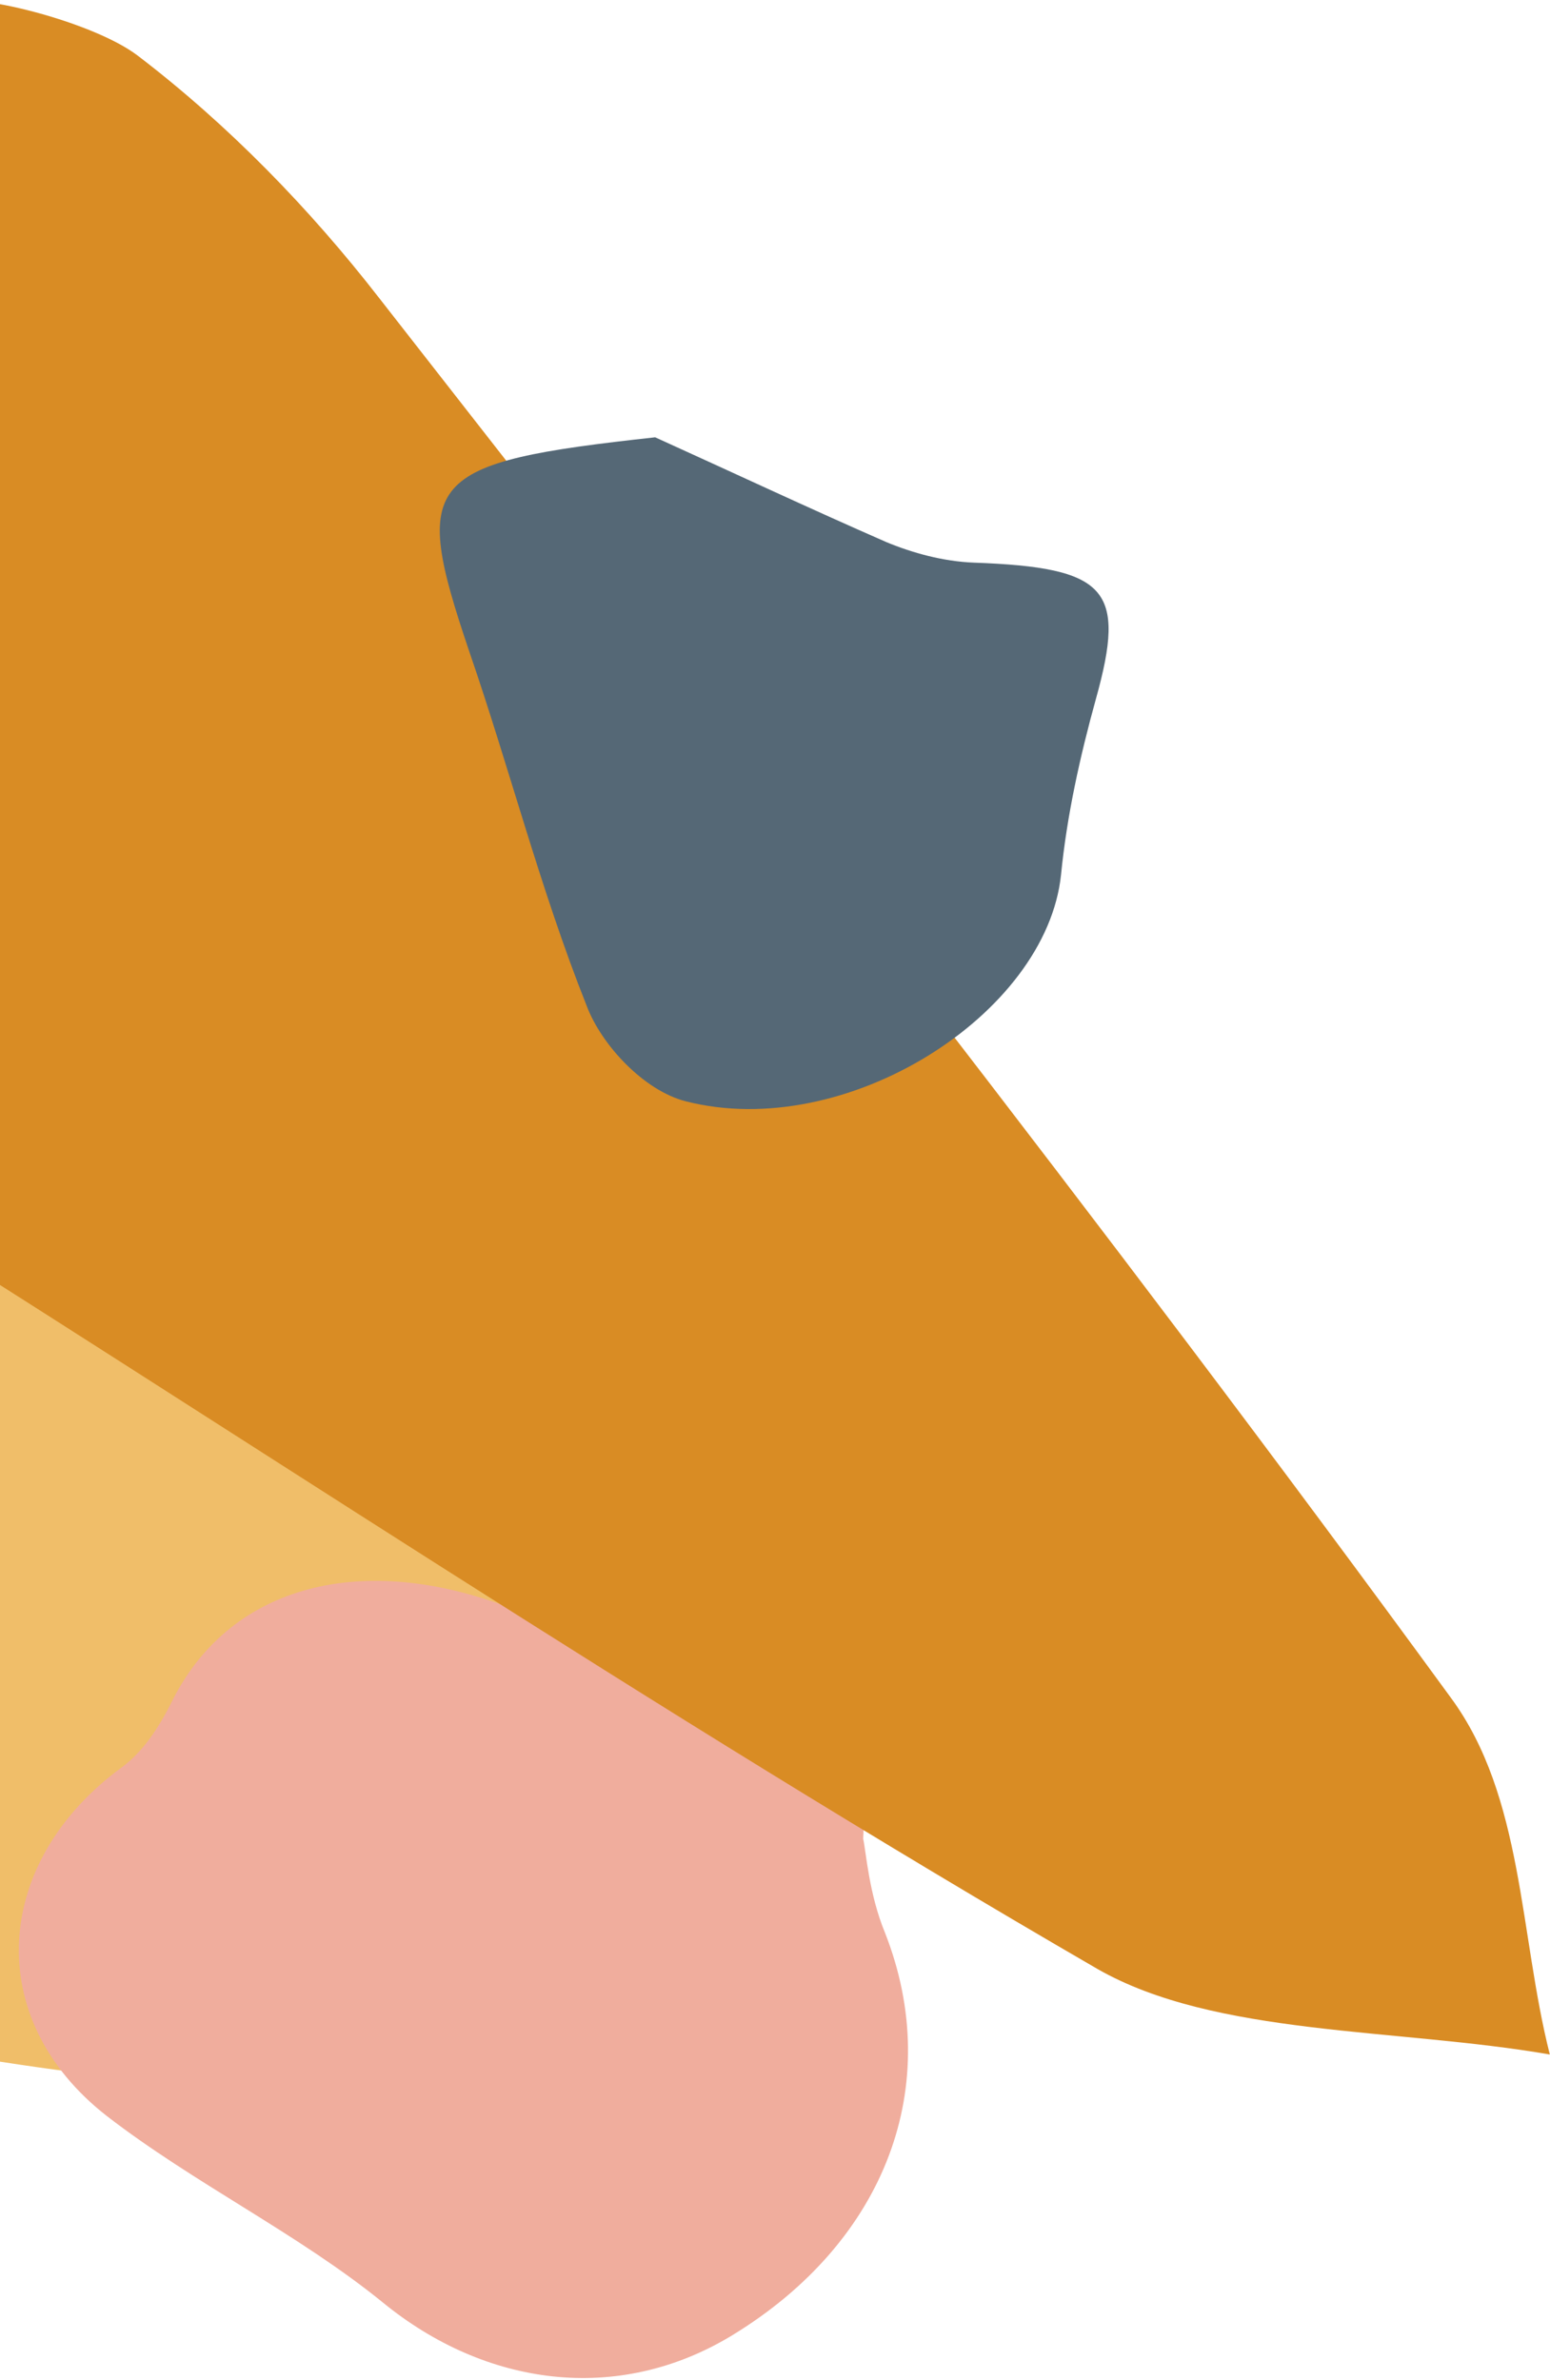 <svg width="224" height="344" viewBox="0 0 224 344" fill="none" xmlns="http://www.w3.org/2000/svg">
<path d="M18.369 300.414C-36.081 294.318 -97.258 277.424 -146.872 238.238C-162.008 226.22 -161.378 196.09 -146.241 183.725C-138.883 177.629 -130.474 169.966 -121.014 168.224C-73.291 159.69 -29.143 136.875 22.153 141.751C41.914 143.667 62.727 147.324 67.352 165.437C75.551 196.787 84.591 228.833 84.801 260.531C85.011 294.492 72.398 300.414 18.369 300.414Z" fill="#F0BE69"/>
<path d="M124.745 265.755C125.165 267.67 125.586 273.766 127.898 279.339C136.518 301.284 128.108 323.925 105.824 337.51C89.216 347.611 70.085 344.825 55.369 332.807C43.176 322.88 28.039 315.565 15.425 305.812C-2.654 291.705 -0.973 269.064 17.528 255.479C20.681 253.215 22.994 249.557 24.675 246.248C32.874 229.354 51.585 224.304 72.608 231.967C83.119 235.799 95.102 237.366 106.665 238.411C119.489 239.282 125.796 246.248 124.745 265.755Z" fill="#F0AD9D"/>
<path d="M-89.9 105.699C-93.684 50.315 -37.763 32.724 -8.33 0.678C-6.228 -1.76 12.903 2.768 19.84 7.993C33.085 18.095 44.858 30.286 54.738 43C107.086 110.053 159.853 177.106 209.678 245.378C220.189 259.659 219.558 279.514 223.973 296.93C201.899 293.098 175.62 294.318 158.592 284.564C94.262 247.294 33.295 206.365 -29.353 167.178C-57.314 149.762 -100.411 142.099 -89.9 105.699Z" fill="#D98C24"/>
<path d="M94.682 63.203C105.824 68.254 116.966 73.479 128.108 78.355C131.893 79.923 136.307 81.142 140.722 81.316C160.063 82.013 162.796 85.148 158.382 100.997C156.069 109.356 154.177 117.89 153.336 126.424C151.234 146.627 122.222 165.089 99.097 159.167C93 157.6 86.903 150.981 84.801 145.408C78.074 128.514 73.659 111.098 67.773 94.03C59.363 69.125 61.255 66.861 94.682 63.203Z" fill="#556876"/>
</svg>
